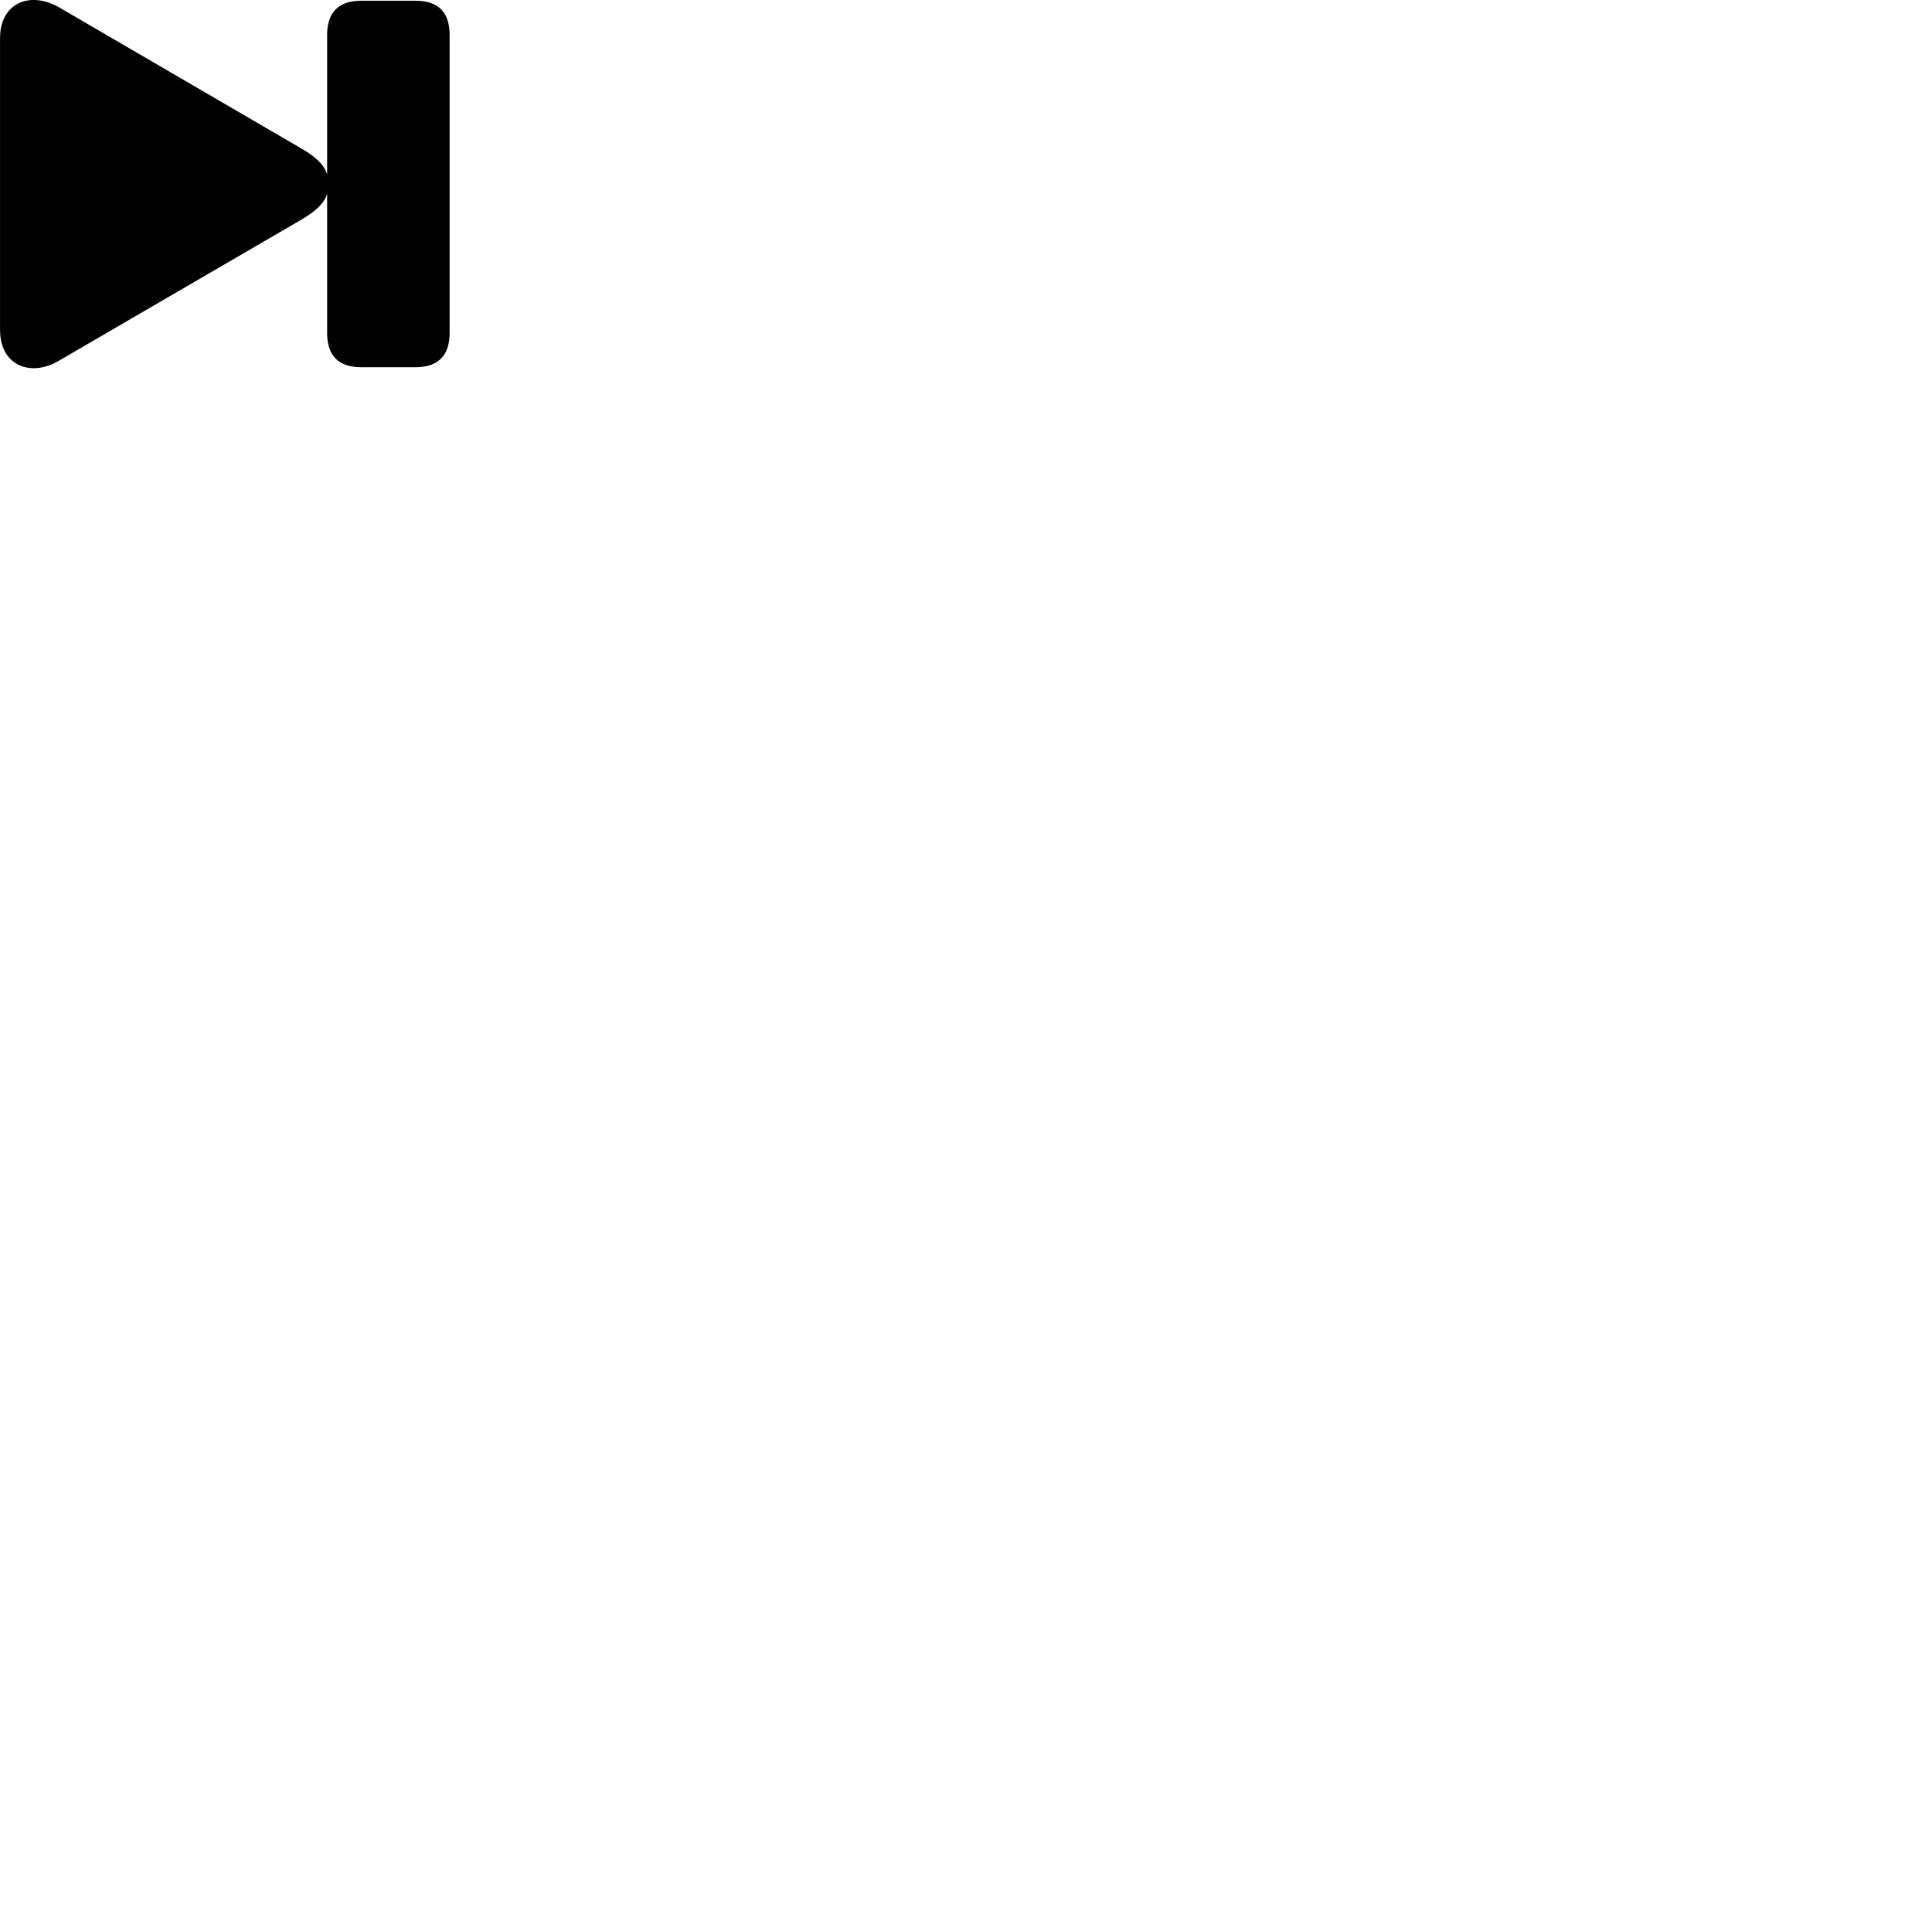 
        <svg xmlns="http://www.w3.org/2000/svg" viewBox="0 0 100 100">
            <path d="M0.002 17.078C0.002 18.398 0.802 19.058 1.742 19.058C2.152 19.058 2.582 18.938 3.002 18.698L15.602 11.368C16.322 10.938 16.772 10.548 16.932 10.028V17.238C16.932 18.408 17.522 19.008 18.702 19.008H21.502C22.672 19.008 23.272 18.408 23.272 17.238V1.808C23.272 0.618 22.672 0.038 21.502 0.038H18.702C17.532 0.038 16.932 0.628 16.932 1.808V9.028C16.772 8.508 16.322 8.108 15.602 7.688L3.002 0.348C2.582 0.118 2.152 -0.002 1.742 -0.002C0.802 -0.002 0.002 0.658 0.002 1.968Z" />
        </svg>
    